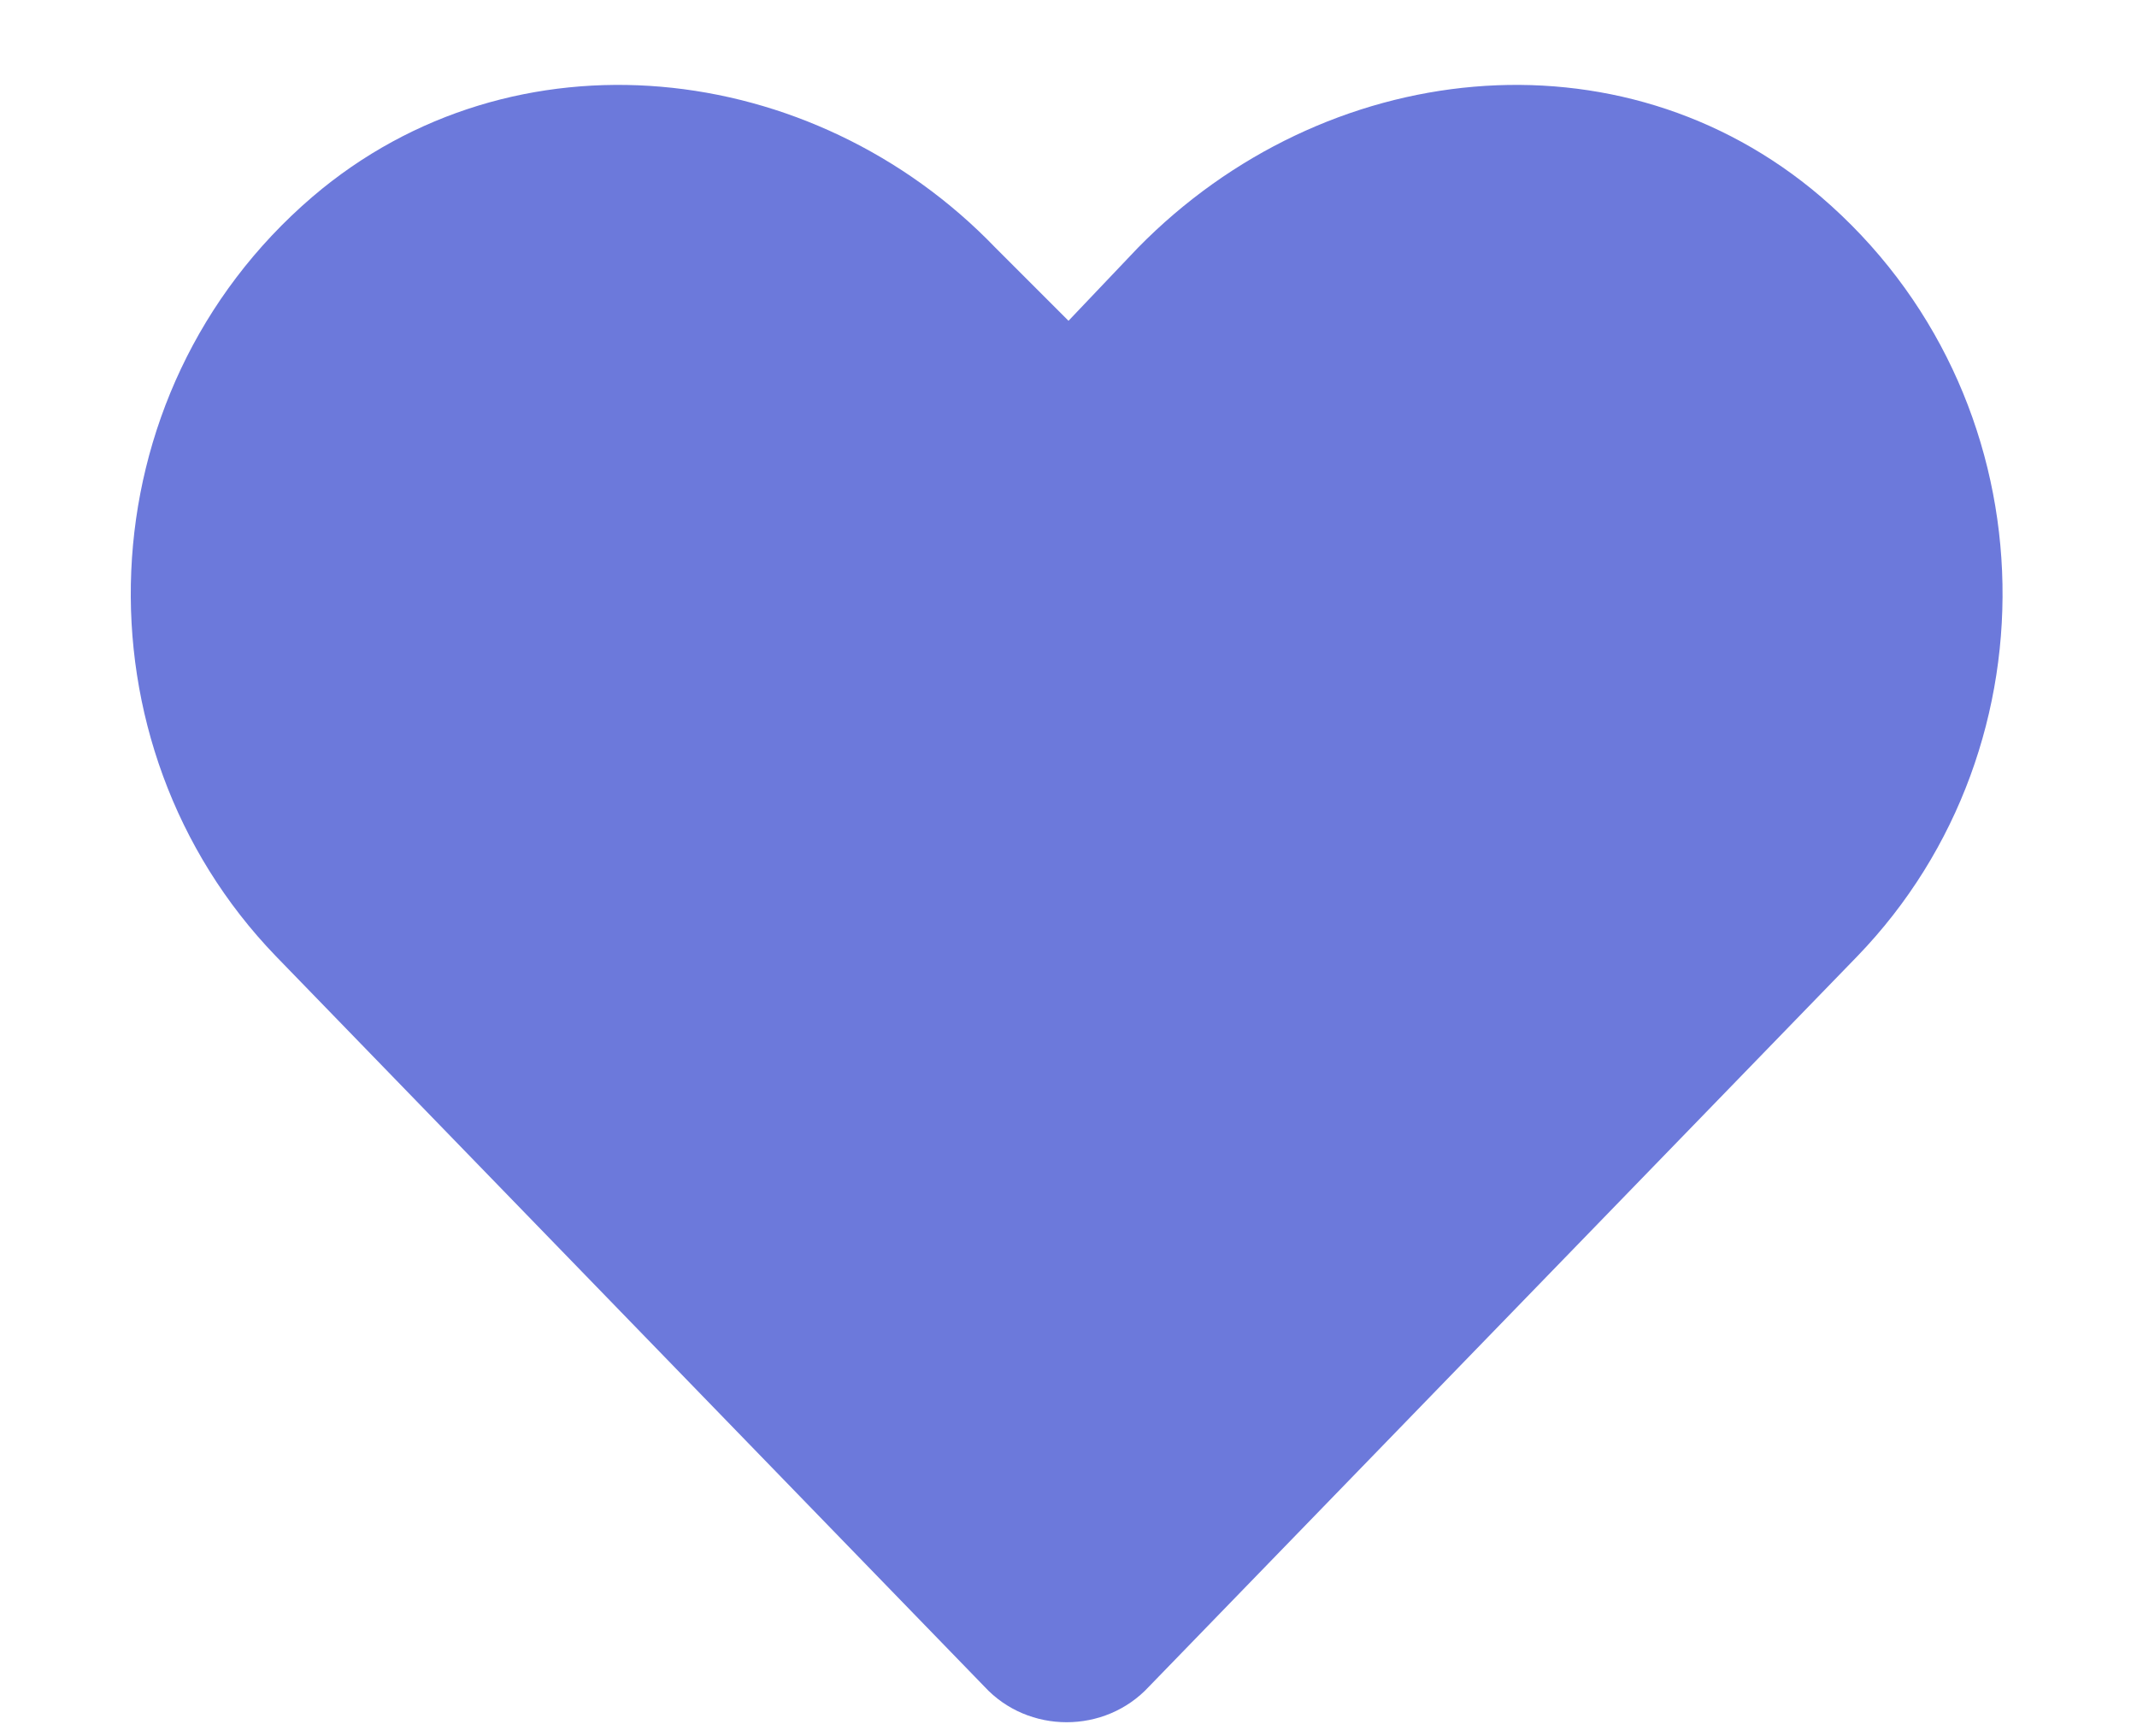 <svg width="16" height="13" viewBox="0 0 16 13" fill="none" xmlns="http://www.w3.org/2000/svg">
<path d="M13.633 1.473C15.355 2.949 15.438 5.574 13.906 7.16L8.602 12.629C8.273 12.984 7.699 12.984 7.371 12.629L2.066 7.16C0.535 5.574 0.617 2.949 2.34 1.473C3.844 0.188 6.086 0.434 7.453 1.855L8 2.402L8.52 1.855C9.914 0.434 12.129 0.188 13.633 1.473Z" fill="#6C79DB"/>
</svg>
